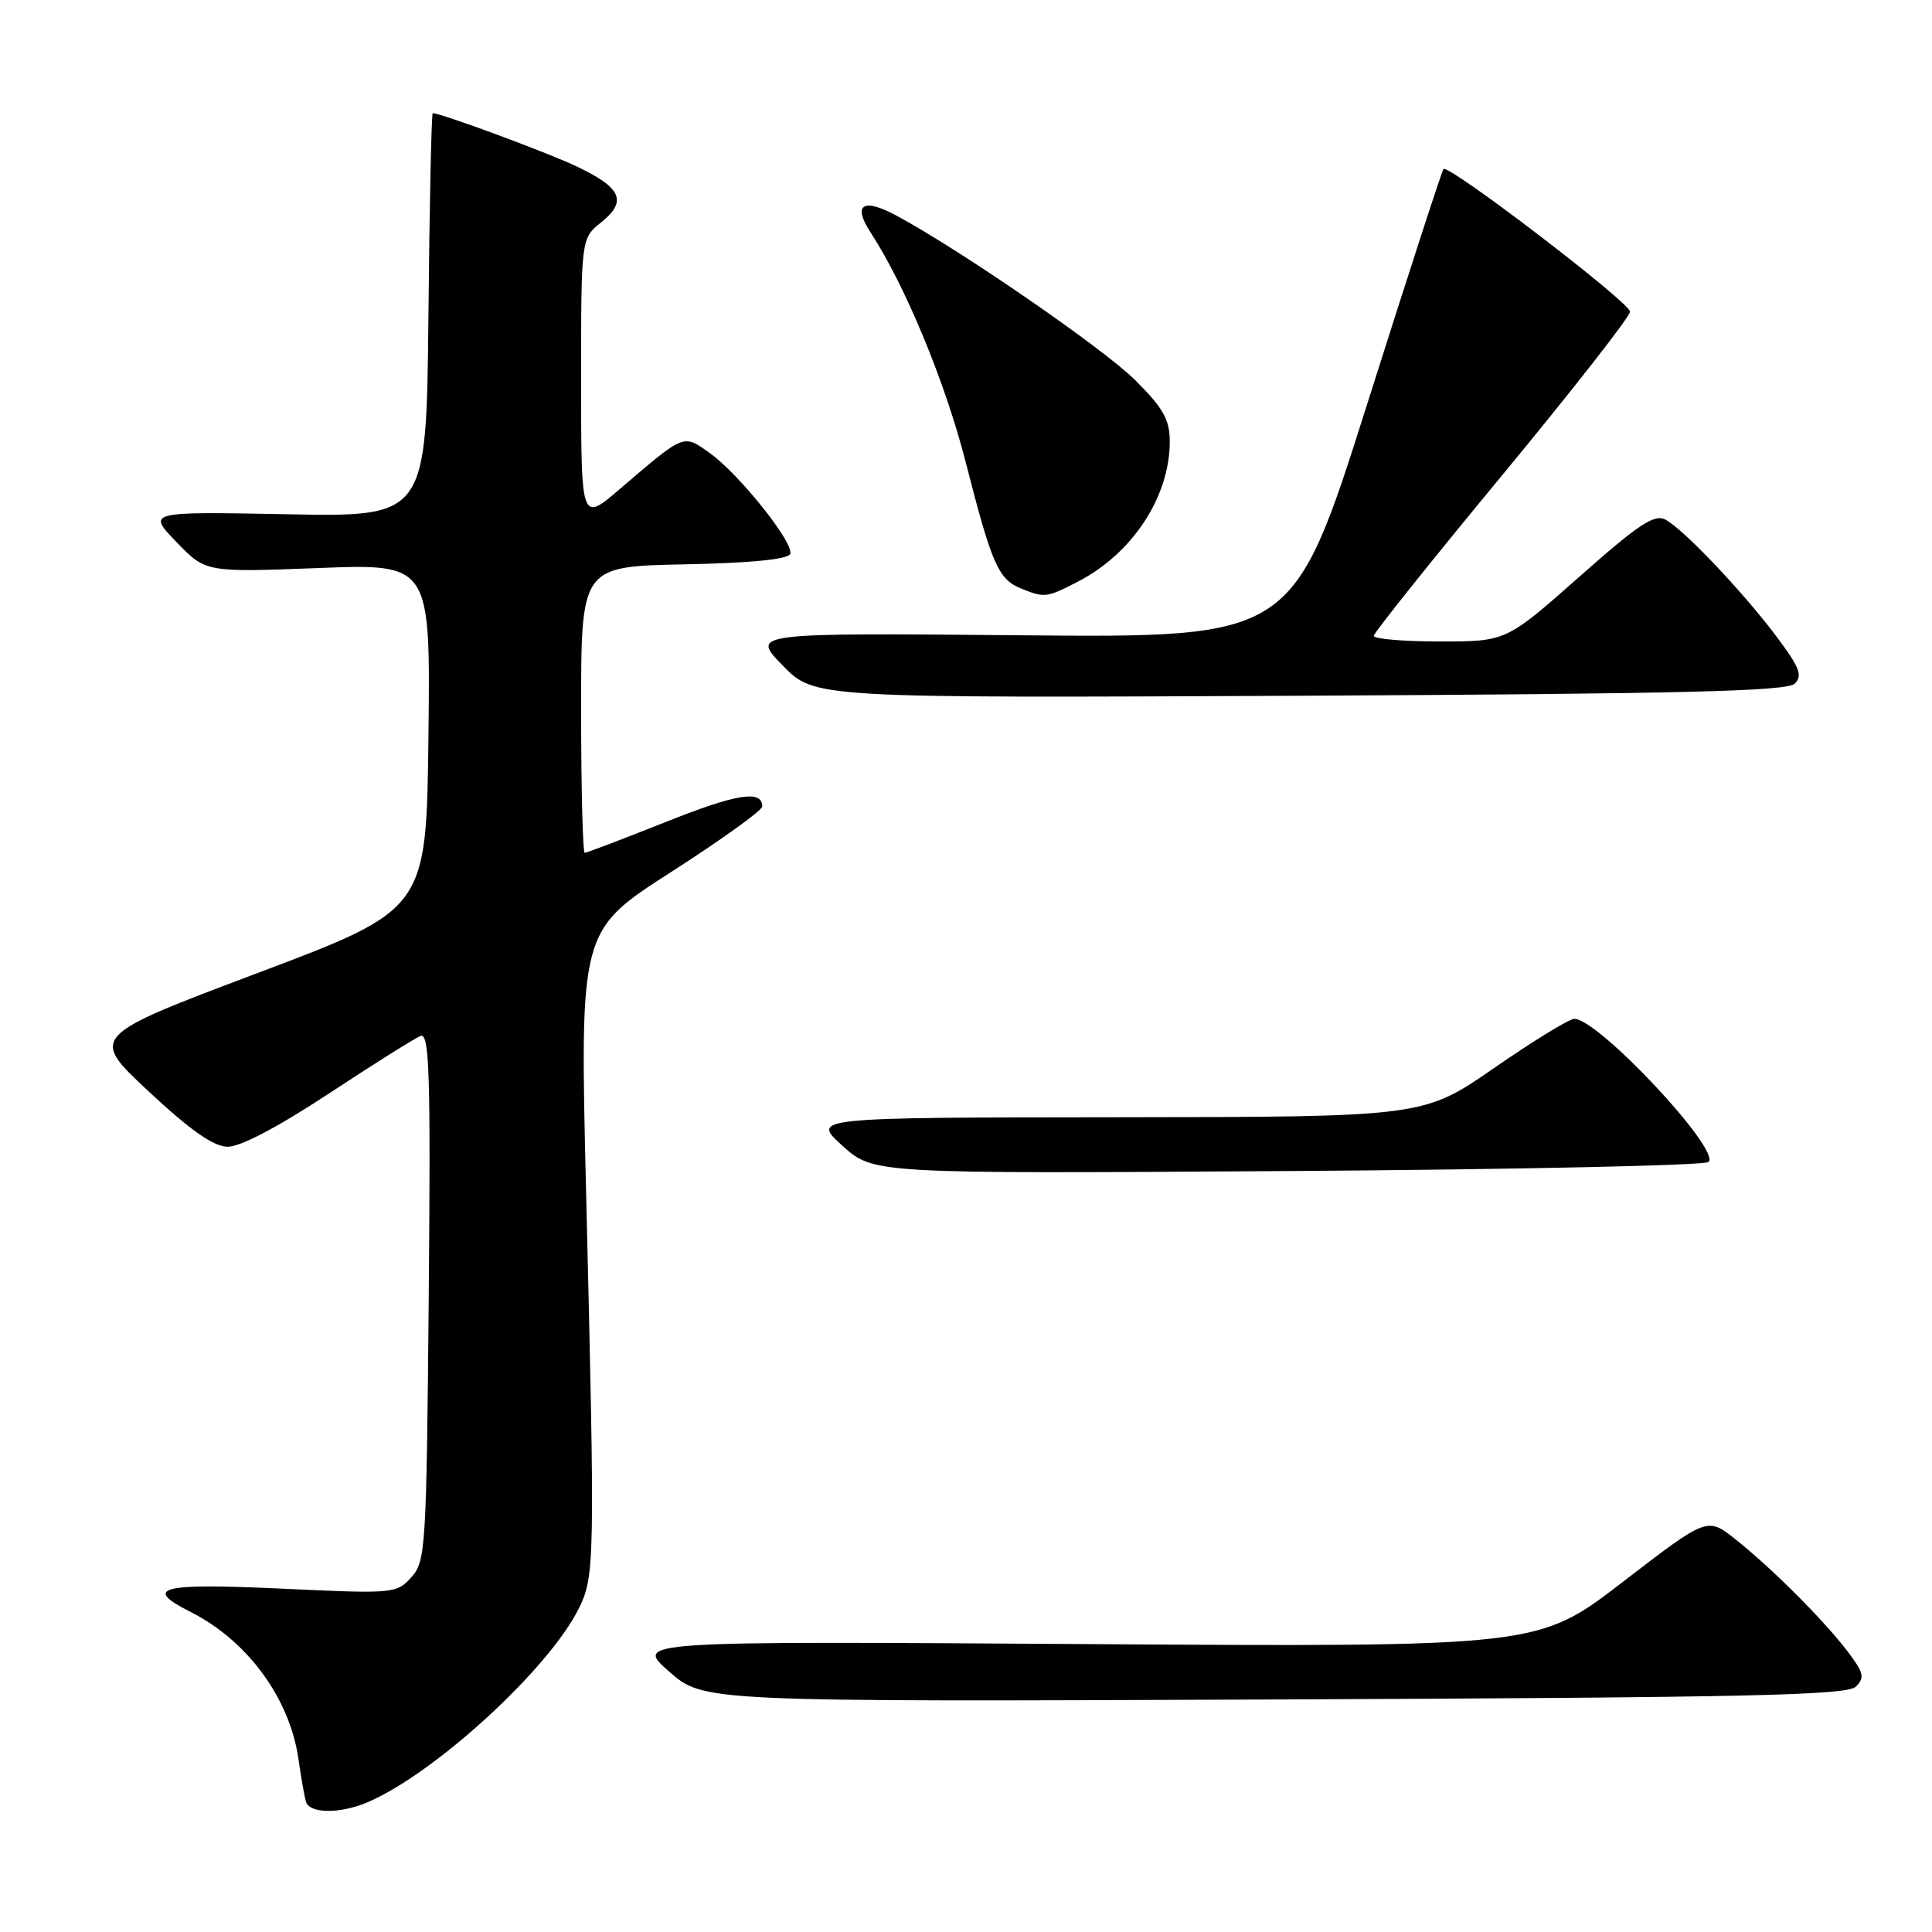 <?xml version="1.0" encoding="UTF-8" standalone="no"?>
<!DOCTYPE svg PUBLIC "-//W3C//DTD SVG 1.1//EN" "http://www.w3.org/Graphics/SVG/1.1/DTD/svg11.dtd" >
<svg xmlns="http://www.w3.org/2000/svg" xmlns:xlink="http://www.w3.org/1999/xlink" version="1.1" viewBox="0 0 256 256">
 <g >
 <path fill="currentColor"
d=" M 48.70 238.81 C 57.60 235.02 72.69 221.18 76.68 213.16 C 78.82 208.86 78.85 207.06 77.66 157.90 C 76.82 123.31 76.82 123.31 88.91 115.56 C 95.56 111.29 101.00 107.38 101.00 106.87 C 101.00 104.62 97.63 105.16 88.13 108.95 C 82.54 111.18 77.74 113.00 77.48 113.00 C 77.22 113.00 77.00 104.46 77.00 94.03 C 77.00 75.06 77.00 75.06 90.67 74.78 C 99.59 74.60 104.46 74.11 104.71 73.39 C 105.20 71.90 97.93 62.80 94.03 60.02 C 90.50 57.51 90.79 57.39 82.08 64.84 C 77.00 69.19 77.00 69.19 77.00 50.38 C 77.00 31.58 77.00 31.58 79.67 29.45 C 83.16 26.66 82.36 24.86 76.34 22.02 C 72.36 20.14 58.45 15.00 57.34 15.00 C 57.17 15.00 56.91 27.04 56.77 41.75 C 56.50 68.50 56.50 68.50 38.00 68.14 C 19.50 67.79 19.50 67.79 23.37 71.81 C 27.25 75.84 27.25 75.84 42.14 75.27 C 57.04 74.69 57.04 74.69 56.77 97.60 C 56.50 120.50 56.50 120.50 34.19 128.91 C 11.88 137.32 11.88 137.32 19.69 144.61 C 25.22 149.77 28.28 151.92 30.15 151.95 C 31.82 151.98 36.81 149.36 43.58 144.90 C 49.50 141.00 54.97 137.56 55.73 137.27 C 56.90 136.82 57.07 142.25 56.81 171.77 C 56.51 205.16 56.41 206.90 54.50 209.00 C 52.54 211.17 52.16 211.20 37.25 210.50 C 21.22 209.75 18.85 210.36 25.25 213.59 C 32.81 217.40 38.42 225.07 39.56 233.16 C 39.89 235.55 40.34 238.06 40.55 238.75 C 41.04 240.33 45.06 240.36 48.70 238.81 Z  M 245.91 223.49 C 247.12 222.30 246.96 221.64 244.80 218.80 C 241.58 214.59 234.74 207.76 229.95 203.96 C 226.22 201.00 226.22 201.00 215.02 209.62 C 203.82 218.23 203.82 218.23 143.95 217.85 C 84.08 217.46 84.08 217.46 88.65 221.48 C 93.21 225.50 93.21 225.50 168.86 225.19 C 231.65 224.93 244.74 224.64 245.91 223.49 Z  M 226.39 153.97 C 228.06 152.38 211.78 135.00 208.61 135.00 C 207.94 135.00 203.16 137.93 198.00 141.50 C 188.61 148.00 188.61 148.00 148.06 148.04 C 107.50 148.08 107.50 148.08 111.62 151.81 C 115.73 155.53 115.73 155.53 170.62 155.17 C 200.80 154.97 225.90 154.43 226.39 153.97 Z  M 237.81 90.59 C 238.89 89.54 238.46 88.43 235.44 84.40 C 230.99 78.47 223.17 70.21 220.71 68.87 C 219.24 68.06 217.19 69.41 209.25 76.44 C 199.57 85.00 199.57 85.00 190.79 85.00 C 185.95 85.00 182.01 84.66 182.03 84.25 C 182.05 83.84 189.69 74.28 199.02 63.00 C 208.34 51.72 215.98 41.96 215.99 41.30 C 216.00 40.10 191.95 21.71 191.27 22.40 C 191.07 22.60 186.50 36.66 181.13 53.63 C 171.35 84.50 171.35 84.50 135.43 84.18 C 99.50 83.86 99.50 83.86 103.71 88.18 C 107.92 92.50 107.92 92.50 172.21 92.19 C 222.79 91.94 236.78 91.60 237.81 90.59 Z  M 142.79 77.09 C 150.05 73.36 155.00 65.82 155.00 58.51 C 155.00 55.62 154.15 54.09 150.47 50.42 C 146.29 46.23 127.21 33.09 118.73 28.54 C 114.33 26.19 112.95 27.10 115.35 30.79 C 119.98 37.90 125.24 50.61 127.98 61.31 C 131.43 74.83 132.29 76.77 135.32 77.99 C 138.42 79.24 138.67 79.21 142.79 77.09 Z "/>
</g>
</svg>